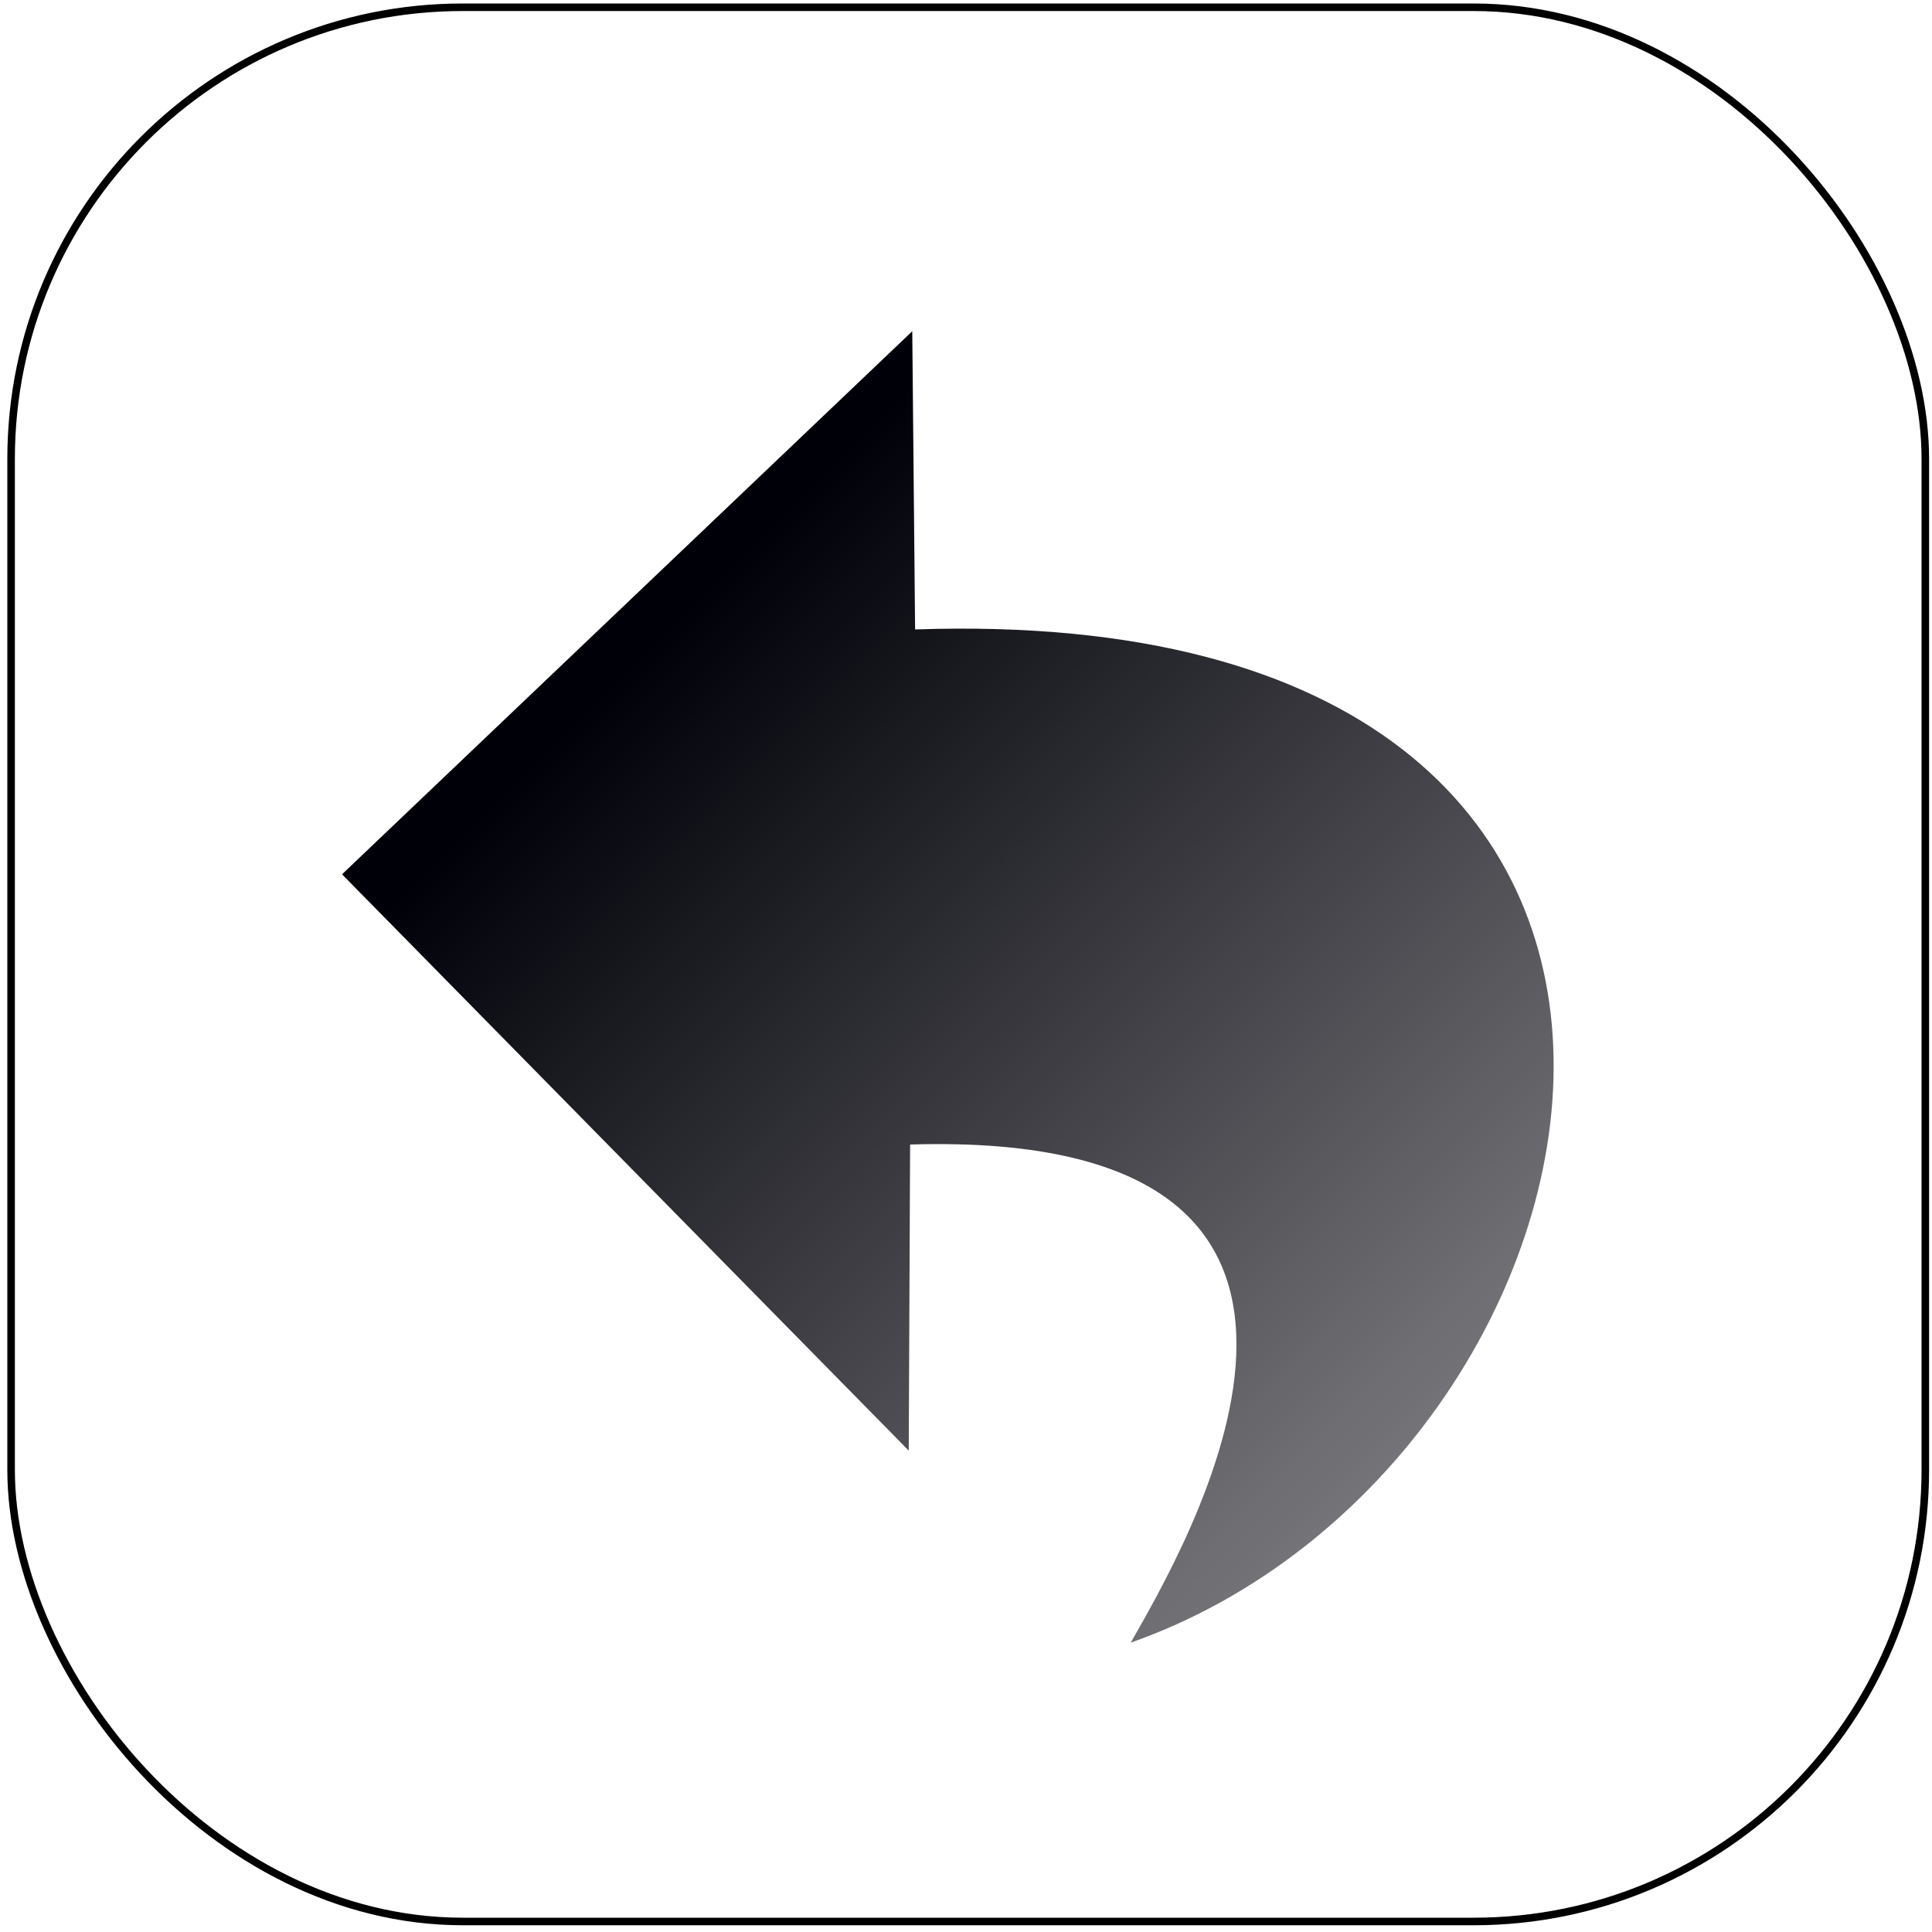 <?xml version="1.0" encoding="UTF-8" standalone="no"?>
<!-- Created with Inkscape (http://www.inkscape.org/) -->

<svg
   xmlns:osb="http://www.openswatchbook.org/uri/2009/osb"
   xmlns:dc="http://purl.org/dc/elements/1.1/"
   xmlns:cc="http://creativecommons.org/ns#"
   xmlns:rdf="http://www.w3.org/1999/02/22-rdf-syntax-ns#"
   xmlns:svg="http://www.w3.org/2000/svg"
   xmlns="http://www.w3.org/2000/svg"
   xmlns:xlink="http://www.w3.org/1999/xlink"
   xmlns:sodipodi="http://sodipodi.sourceforge.net/DTD/sodipodi-0.dtd"
   xmlns:inkscape="http://www.inkscape.org/namespaces/inkscape"
   width="250mm"
   height="250mm"
   viewBox="0 0 250 250"
   version="1.1"
   id="svg8"
   inkscape:version="0.92.4 (5da689c313, 2019-01-14)"
   sodipodi:docname="undo.svg">
  <defs
     id="defs2">
    <inkscape:path-effect
       end_linecap_type="zerowidth"
       miter_limit="4"
       linejoin_type="extrp_arc"
       start_linecap_type="zerowidth"
       interpolator_beta="0.2"
       interpolator_type="CubicBezierJohan"
       sort_points="true"
       offset_points="0.058,-0.093"
       is_visible="true"
       id="path-effect6323"
       effect="powerstroke" />
    <inkscape:path-effect
       end_linecap_type="zerowidth"
       miter_limit="4"
       linejoin_type="extrp_arc"
       start_linecap_type="zerowidth"
       interpolator_beta="0.2"
       interpolator_type="CubicBezierJohan"
       sort_points="true"
       offset_points="1,0.132"
       is_visible="true"
       id="path-effect1431"
       effect="powerstroke" />
    <inkscape:path-effect
       end_linecap_type="zerowidth"
       miter_limit="4"
       linejoin_type="extrp_arc"
       start_linecap_type="zerowidth"
       interpolator_beta="0.2"
       interpolator_type="CubicBezierJohan"
       sort_points="true"
       offset_points="3,0.132"
       is_visible="true"
       id="path-effect1427"
       effect="powerstroke" />
    <inkscape:path-effect
       end_linecap_type="zerowidth"
       miter_limit="4"
       linejoin_type="extrp_arc"
       start_linecap_type="zerowidth"
       interpolator_beta="0.2"
       interpolator_type="CubicBezierJohan"
       sort_points="true"
       offset_points="4,0.132"
       is_visible="true"
       id="path-effect1417"
       effect="powerstroke" />
    <inkscape:path-effect
       end_linecap_type="zerowidth"
       miter_limit="4"
       linejoin_type="extrp_arc"
       start_linecap_type="zerowidth"
       interpolator_beta="0.2"
       interpolator_type="CubicBezierJohan"
       sort_points="true"
       offset_points="3,0.132"
       is_visible="true"
       id="path-effect1413"
       effect="powerstroke" />
    <inkscape:path-effect
       end_linecap_type="zerowidth"
       miter_limit="4"
       linejoin_type="extrp_arc"
       start_linecap_type="zerowidth"
       interpolator_beta="0.2"
       interpolator_type="CubicBezierJohan"
       sort_points="true"
       offset_points="4,0.132"
       is_visible="true"
       id="path-effect1405"
       effect="powerstroke" />
    <linearGradient
       id="linearGradient7700"
       inkscape:collect="always">
      <stop
         id="stop7696"
         offset="0"
         style="stop-color:#000008;stop-opacity:1;" />
      <stop
         id="stop7698"
         offset="1"
         style="stop-color:#000008;stop-opacity:0" />
    </linearGradient>
    <linearGradient
       osb:paint="solid"
       id="linearGradient7670">
      <stop
         id="stop7668"
         offset="0"
         style="stop-color:#80dabd;stop-opacity:1;" />
    </linearGradient>
    <linearGradient
       gradientTransform="matrix(1.626,0,0,1,-67.021,127.701)"
       gradientUnits="userSpaceOnUse"
       y2="188.424"
       x2="150.411"
       y1="120.965"
       x1="40.927"
       id="linearGradient7702"
       xlink:href="#linearGradient7700"
       inkscape:collect="always" />
  </defs>
  <sodipodi:namedview
     id="base"
     pagecolor="#ffffff"
     bordercolor="#666666"
     borderopacity="1.0"
     inkscape:pageopacity="0.0"
     inkscape:pageshadow="2"
     inkscape:zoom="0.12374369"
     inkscape:cx="-628.96417"
     inkscape:cy="495.25856"
     inkscape:document-units="mm"
     inkscape:current-layer="layer1"
     showgrid="true"
     inkscape:window-width="1920"
     inkscape:window-height="1001"
     inkscape:window-x="-9"
     inkscape:window-y="-9"
     inkscape:window-maximized="1"
     inkscape:pagecheckerboard="false">
    <inkscape:grid
       type="xygrid"
       id="grid8952"
       spacingx="4.445"
       spacingy="3.096" />
  </sodipodi:namedview>
  <g
     inkscape:label="Layer 1"
     inkscape:groupmode="layer"
     id="layer1"
     transform="translate(0,-47)">
    <rect
       style="fill:none;fill-opacity:1;stroke:#000000;stroke-width:0.977;stroke-miterlimit:4;stroke-dasharray:none;stroke-opacity:1"
       id="rect12"
       width="247.7"
       height="247.7"
       x="1.436"
       y="47.939"
       rx="58.459" />
    <g
       transform="matrix(1.805,0,0,1.805,41.517,-275.22)"
       id="layer1-7"
       inkscape:label="Layer 1">
      <path
         inkscape:transform-center-y="-18.287244"
         inkscape:transform-center-x="37.83822"
         sodipodi:nodetypes="ccccccc"
         inkscape:connector-curvature="0"
         id="path7647"
         d="m 42.244,260.565 c 37.714,-1.136 19.363,29.435 15.817,35.71 36.501,-12.844 49.484,-74.861 -15.459,-72.635 L 42.398,202.262 1.519,241.194 42.146,282.51 Z"
         style="fill:url(#linearGradient7702);fill-opacity:1;stroke:none;stroke-width:2.633;stroke-linecap:butt;stroke-linejoin:miter;stroke-miterlimit:4;stroke-dasharray:none;stroke-opacity:1" />
    </g>
  </g>
</svg>
